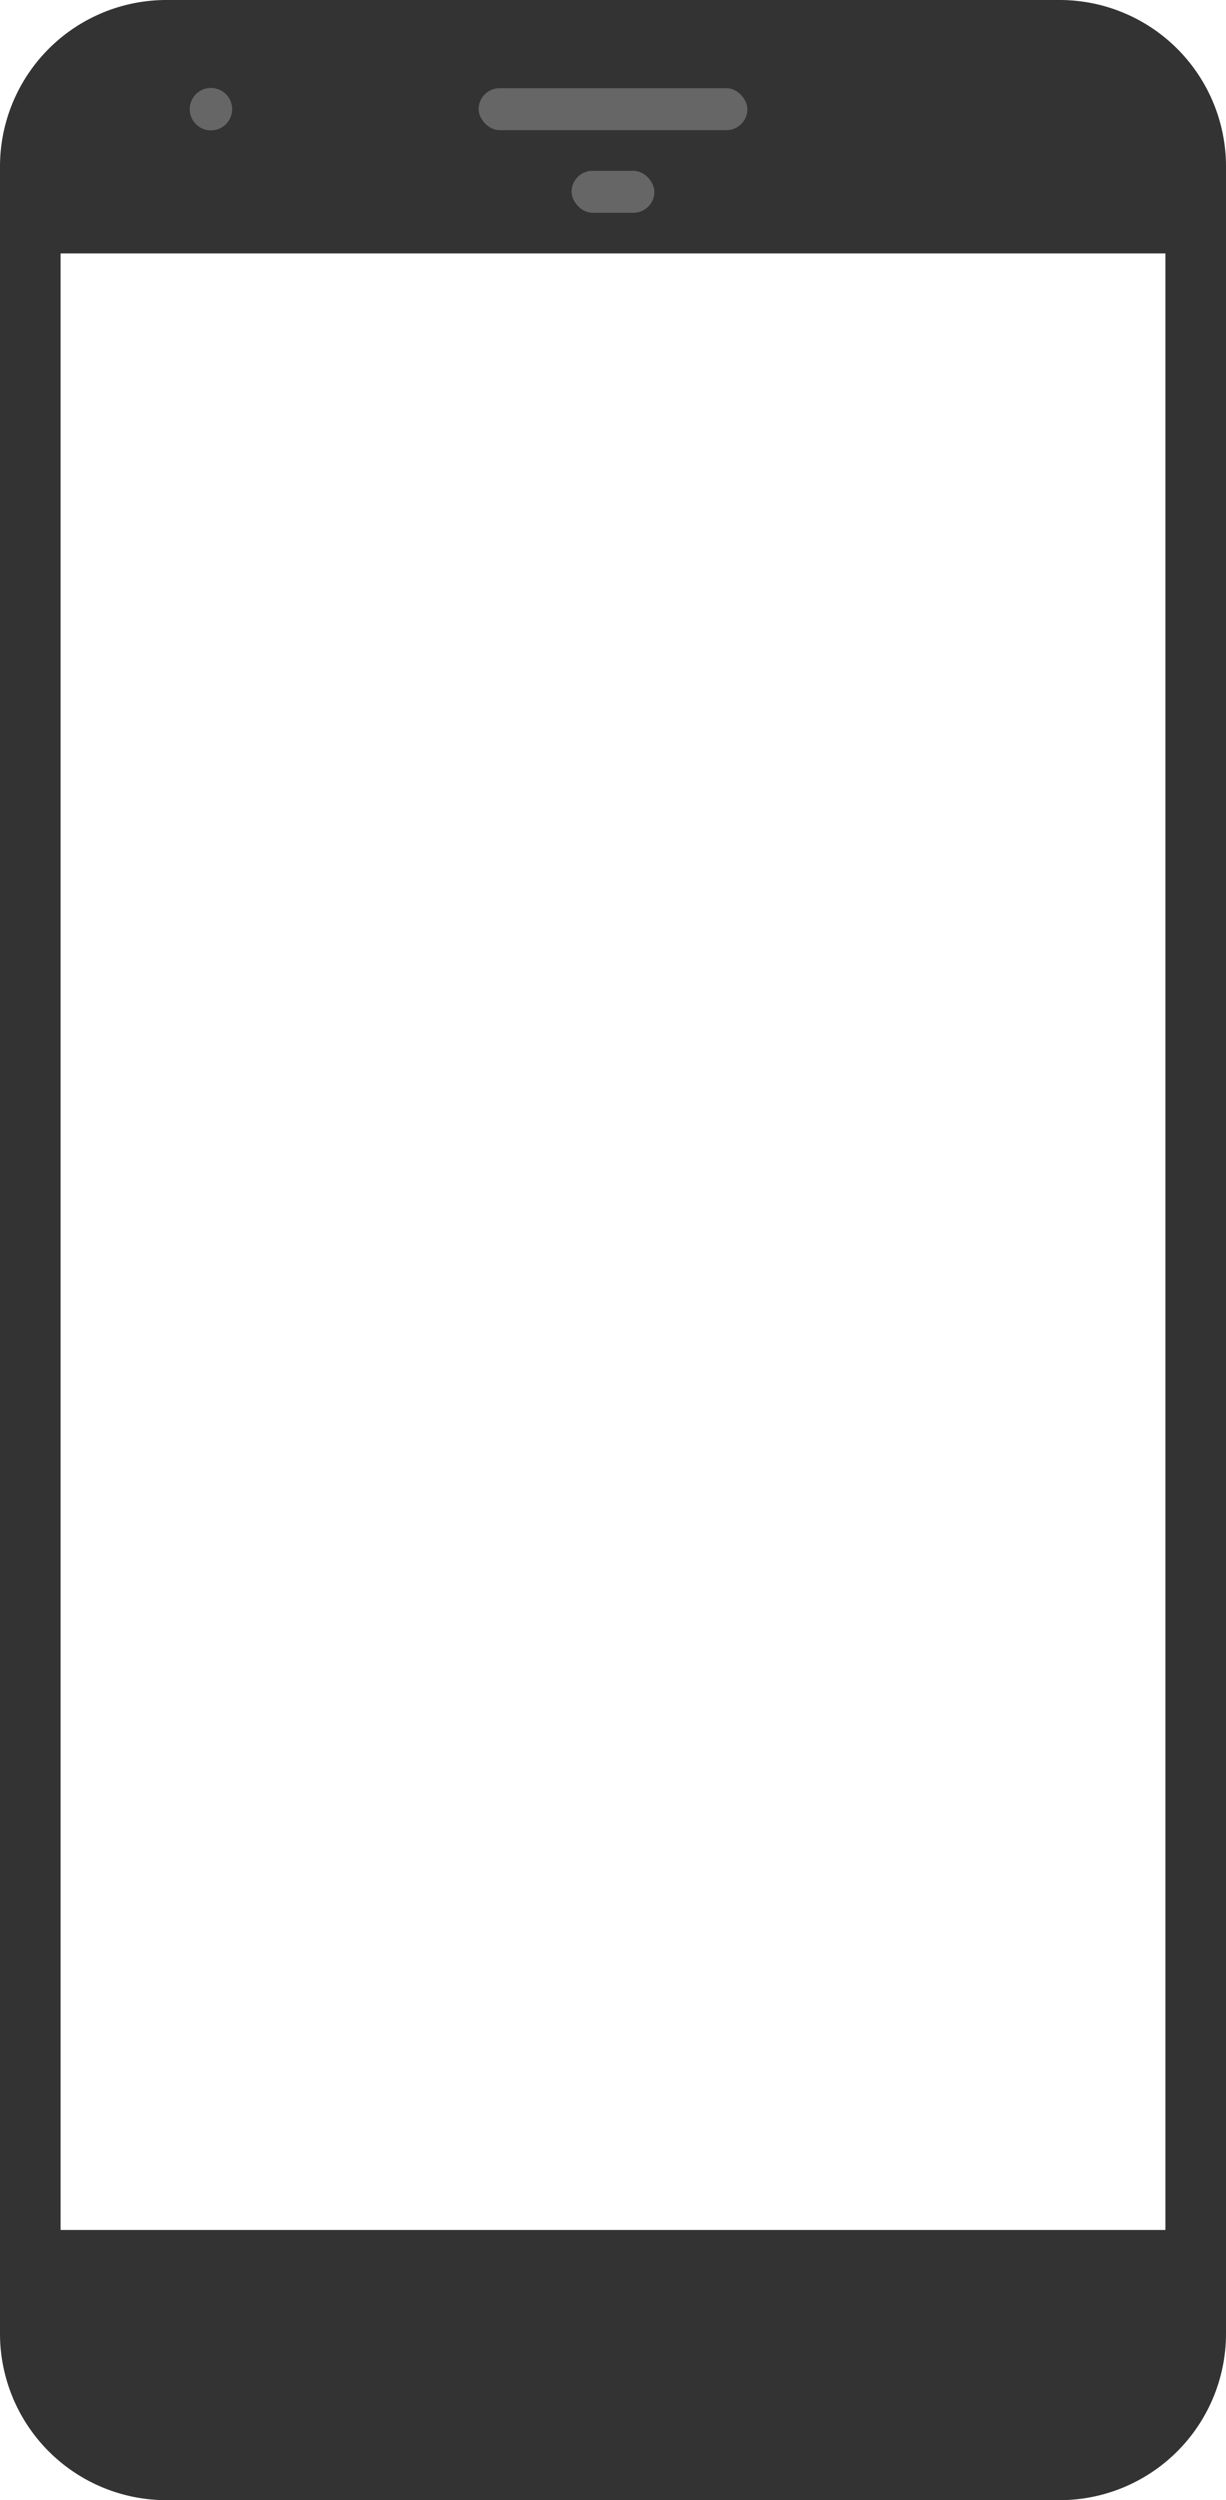 <svg id="Layer_1" data-name="Layer 1" xmlns="http://www.w3.org/2000/svg" viewBox="0 0 1176.26 2397.34"><defs><style>.cls-1{fill:#333;}.cls-2{fill:#666;}</style></defs><title>Artboard 1</title><path class="cls-1" d="M1016.57,0H159.69A159.68,159.68,0,0,0,0,159.69v2078a159.68,159.68,0,0,0,159.69,159.69h856.88a159.69,159.69,0,0,0,159.69-159.69v-2078A159.69,159.69,0,0,0,1016.57,0Zm101.55,2138.3H58.13V243h1060Z"/><circle class="cls-2" cx="202.38" cy="104.69" r="20.36"/><rect class="cls-2" x="459.21" y="84.57" width="257.84" height="40.25" rx="20.13" ry="20.13"/><rect class="cls-2" x="548.4" y="163.79" width="79.45" height="40.25" rx="20.13" ry="20.13"/></svg>